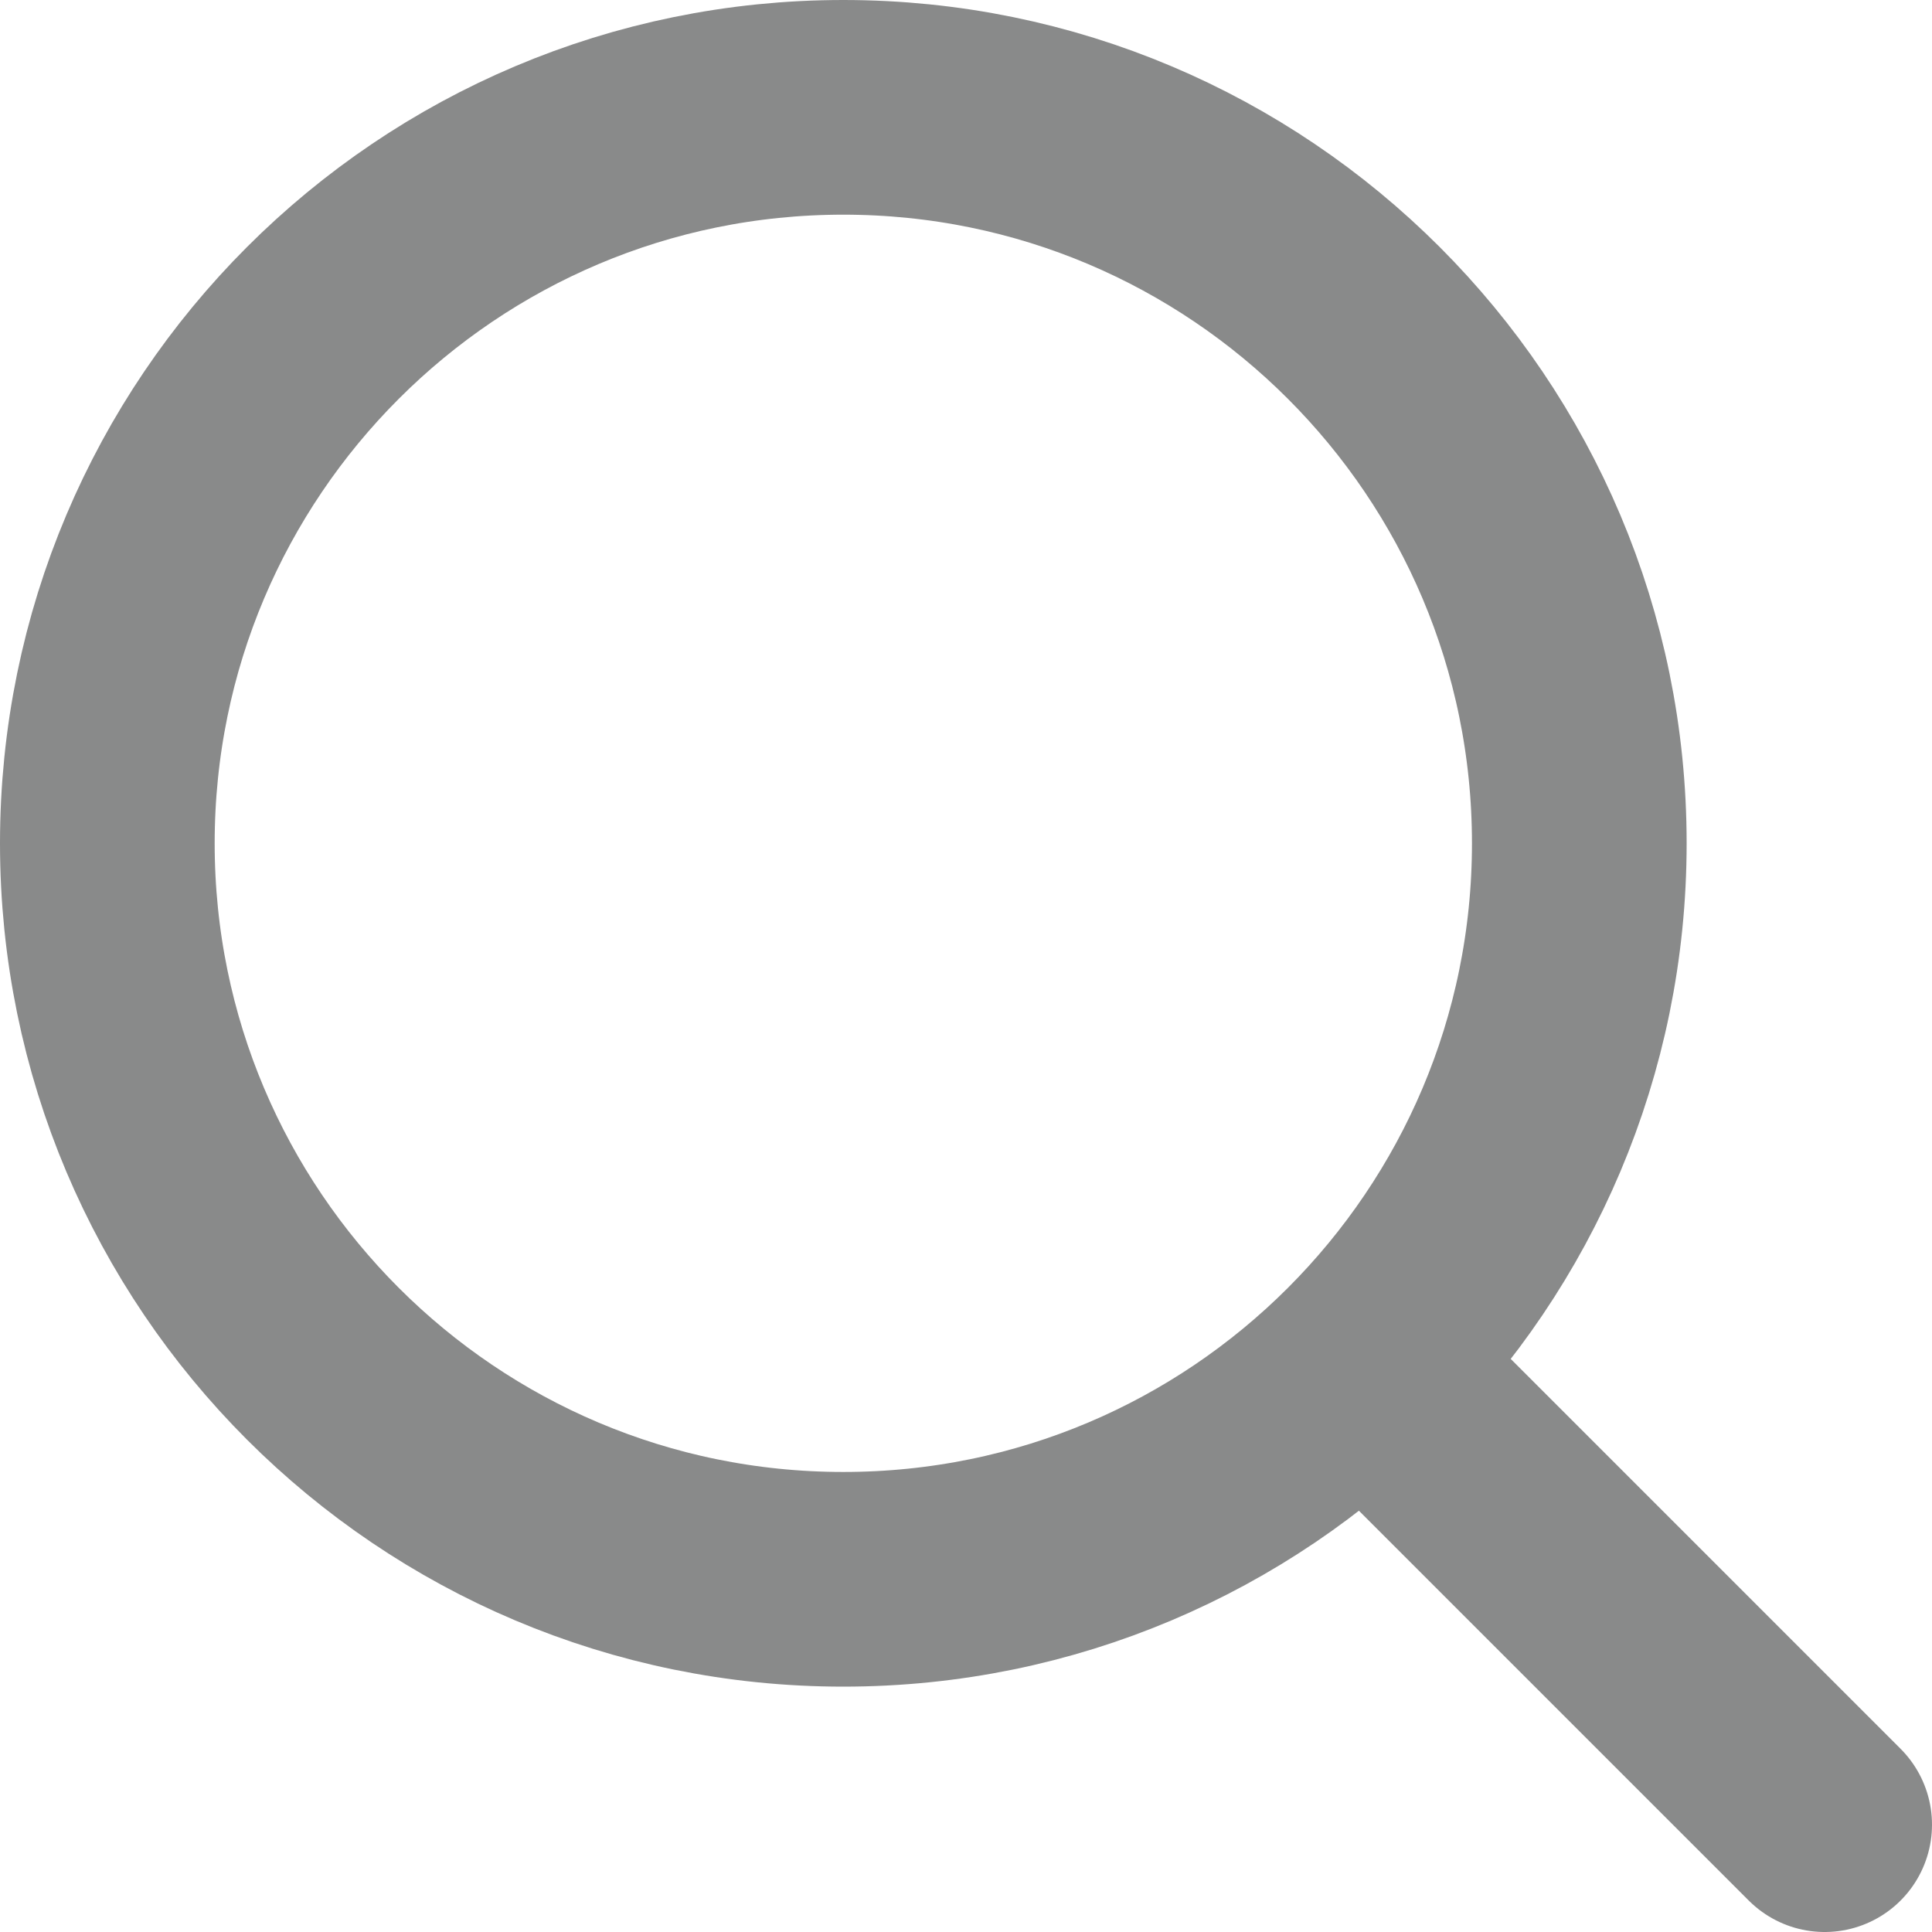 <?xml version="1.0" encoding="UTF-8"?>
<svg width="18px" height="18px" viewBox="0 0 18 18" version="1.1" xmlns="http://www.w3.org/2000/svg" xmlns:xlink="http://www.w3.org/1999/xlink">
    <!-- Generator: Sketch 50.2 (55047) - http://www.bohemiancoding.com/sketch -->
    <title>icon_search</title>
    <desc>Created with Sketch.</desc>
    <defs></defs>
    <g id="Page-1" stroke="none" stroke-width="1" fill="none" fill-rule="evenodd" stroke-linecap="round" stroke-linejoin="round">
        <g id="Requests-1/2" transform="translate(-287, -36)" stroke="#898A8A" stroke-width="2">
            <g id="Nav-1" transform="translate(220, 0)">
                <g id="icon_search" transform="translate(68, 37)">
                    <path d="M16,16 L11.733,11.733" id="Stroke-455"></path>
                    <path d="M6.857,0 C10.645,0 13.714,3.07 13.714,6.857 C13.714,10.645 10.645,13.714 6.857,13.714 C3.07,13.714 0,10.645 0,6.857 C0,3.07 3.07,0 6.857,0 L6.857,0 Z" id="Stroke-456"></path>
                </g>
            </g>
        </g>
    </g>
</svg>